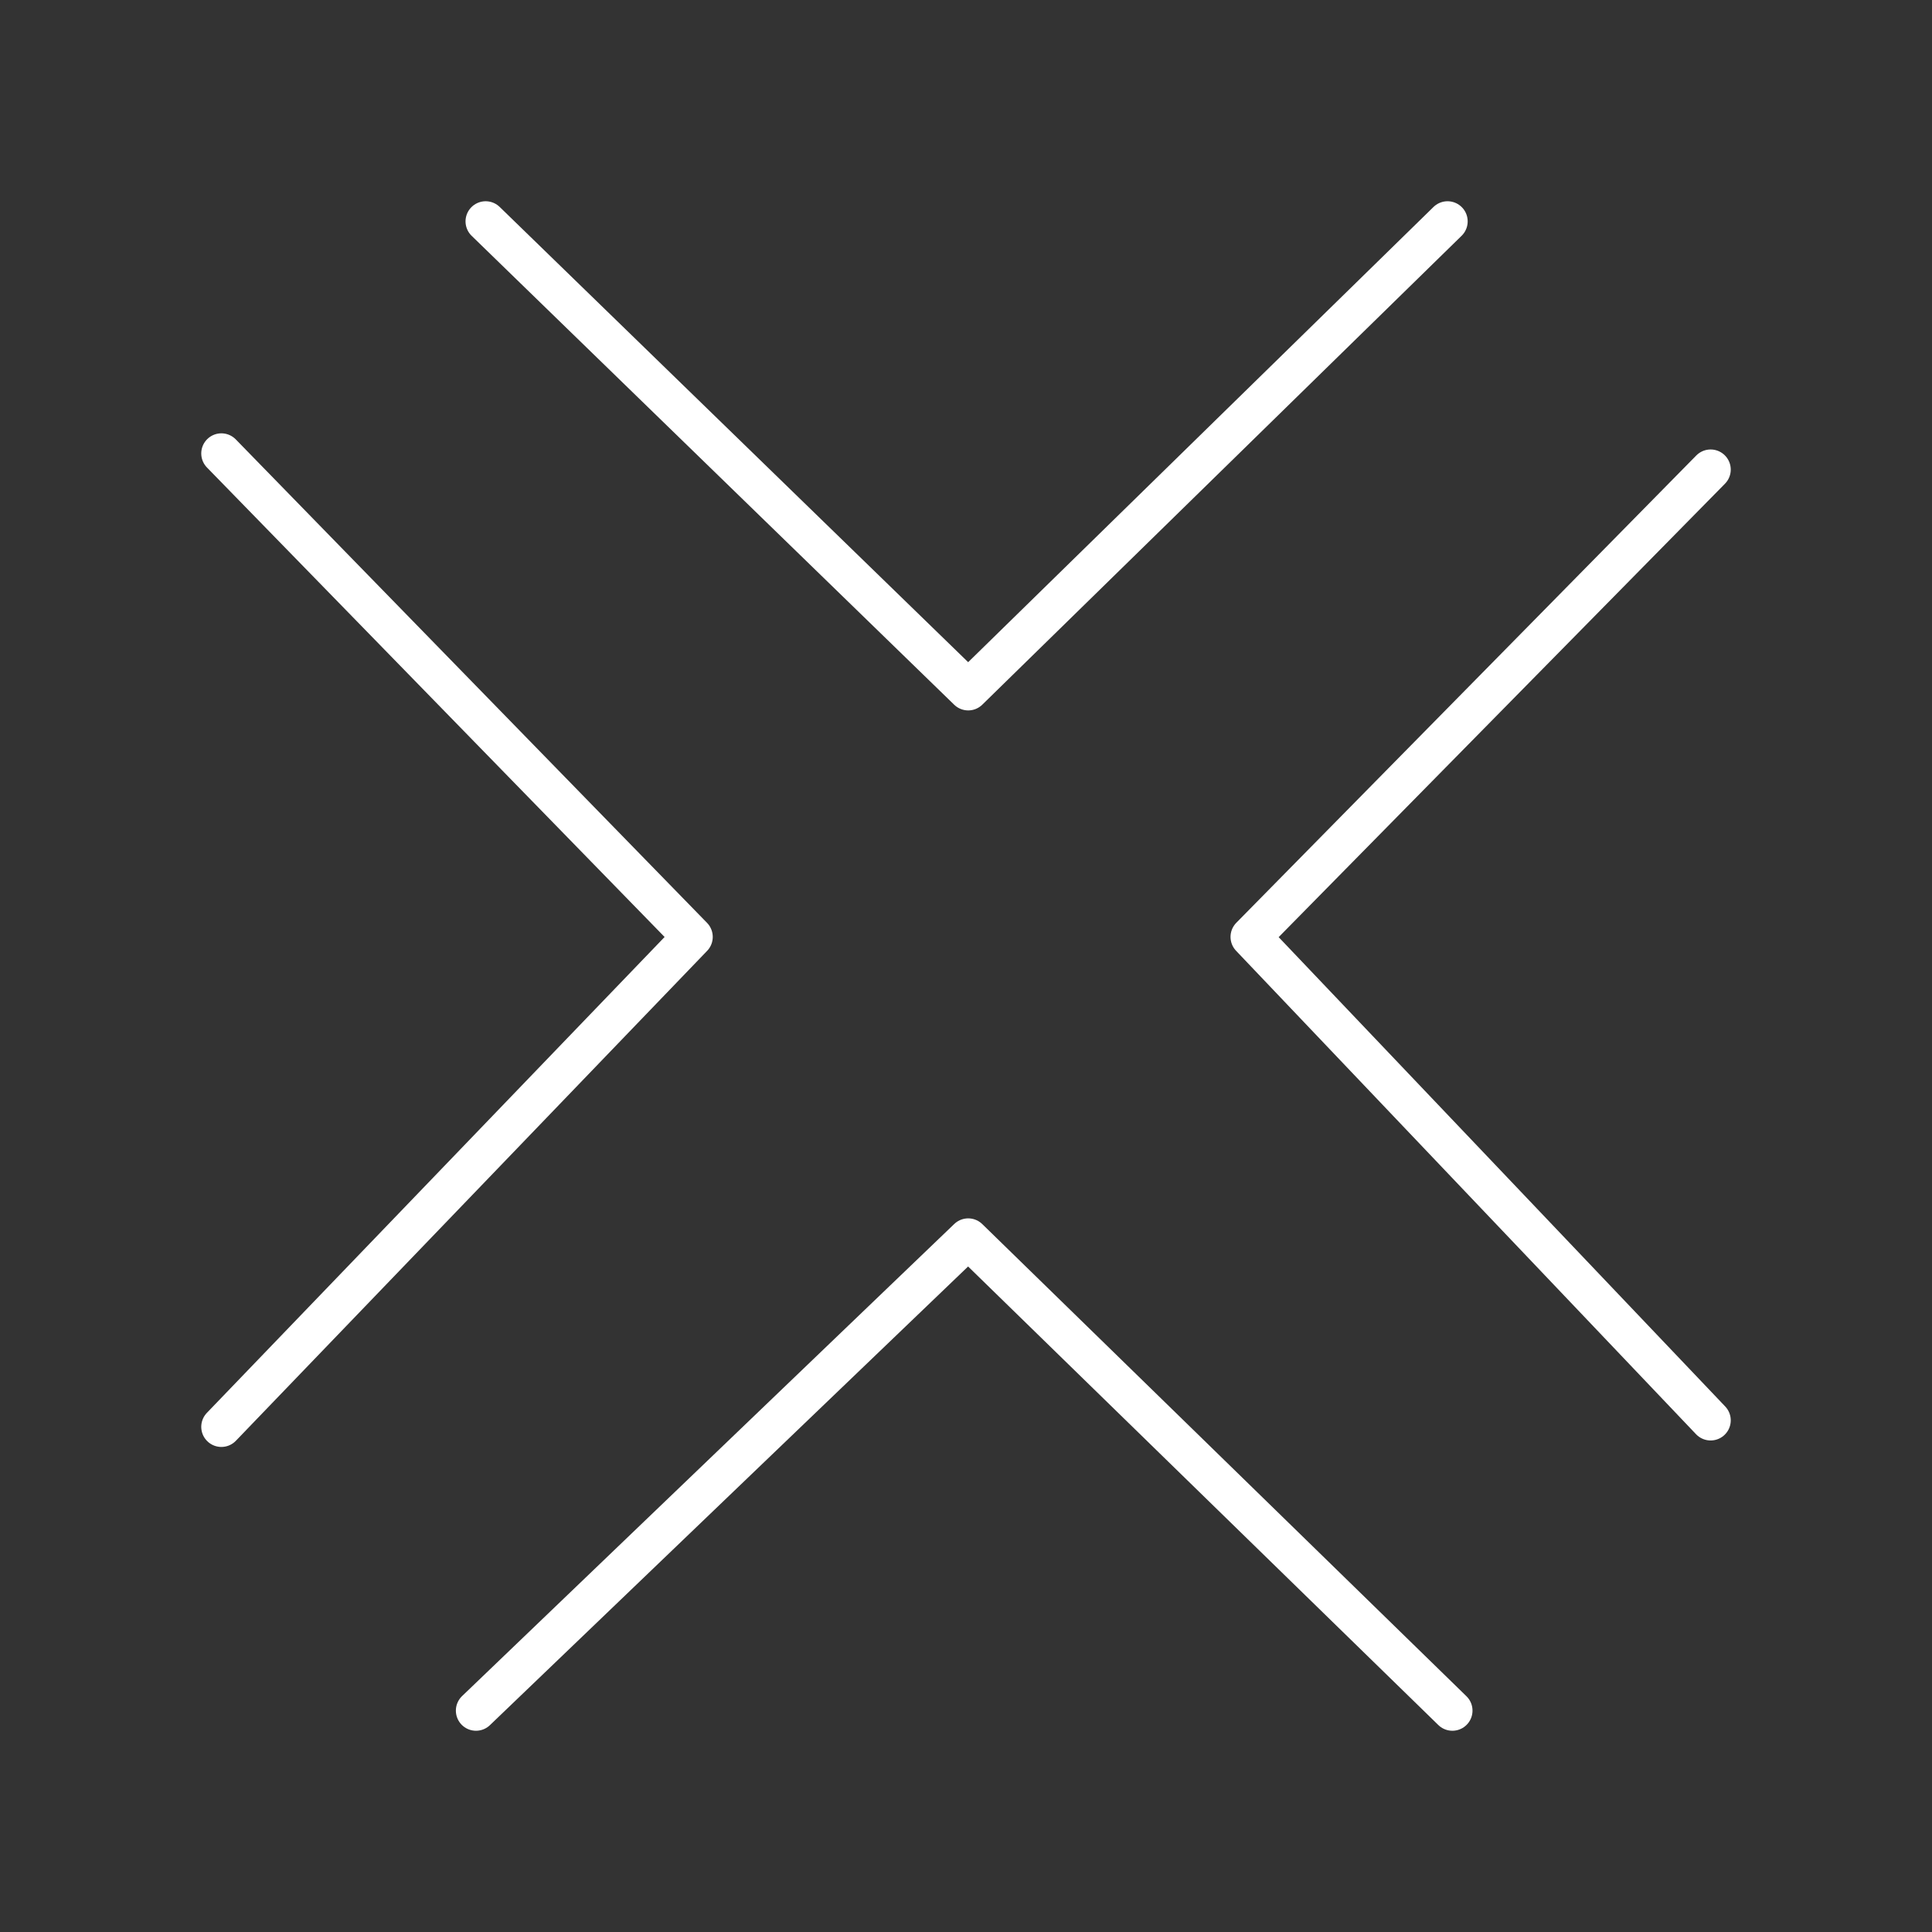 <svg xmlns="http://www.w3.org/2000/svg" viewBox="0 0 48 48"><rect x="0" y="0" width="48" height="48" fill="#333333" stroke="none"/><defs><style>.a{fill:none;stroke:#fff;stroke-linecap:round;stroke-linejoin:round;}</style></defs><path class="a" d="M35.964,5.5,24.055,17.15,12.066,5.5"/><path class="a" d="M42.5,11.667l-11.428,11.61L42.5,35.288"/><path class="a" d="M36.084,42.5,24.055,30.77,11.826,42.5"/><path class="a" d="M5.5,11.266,17.208,23.277,5.5,35.449"/></svg>